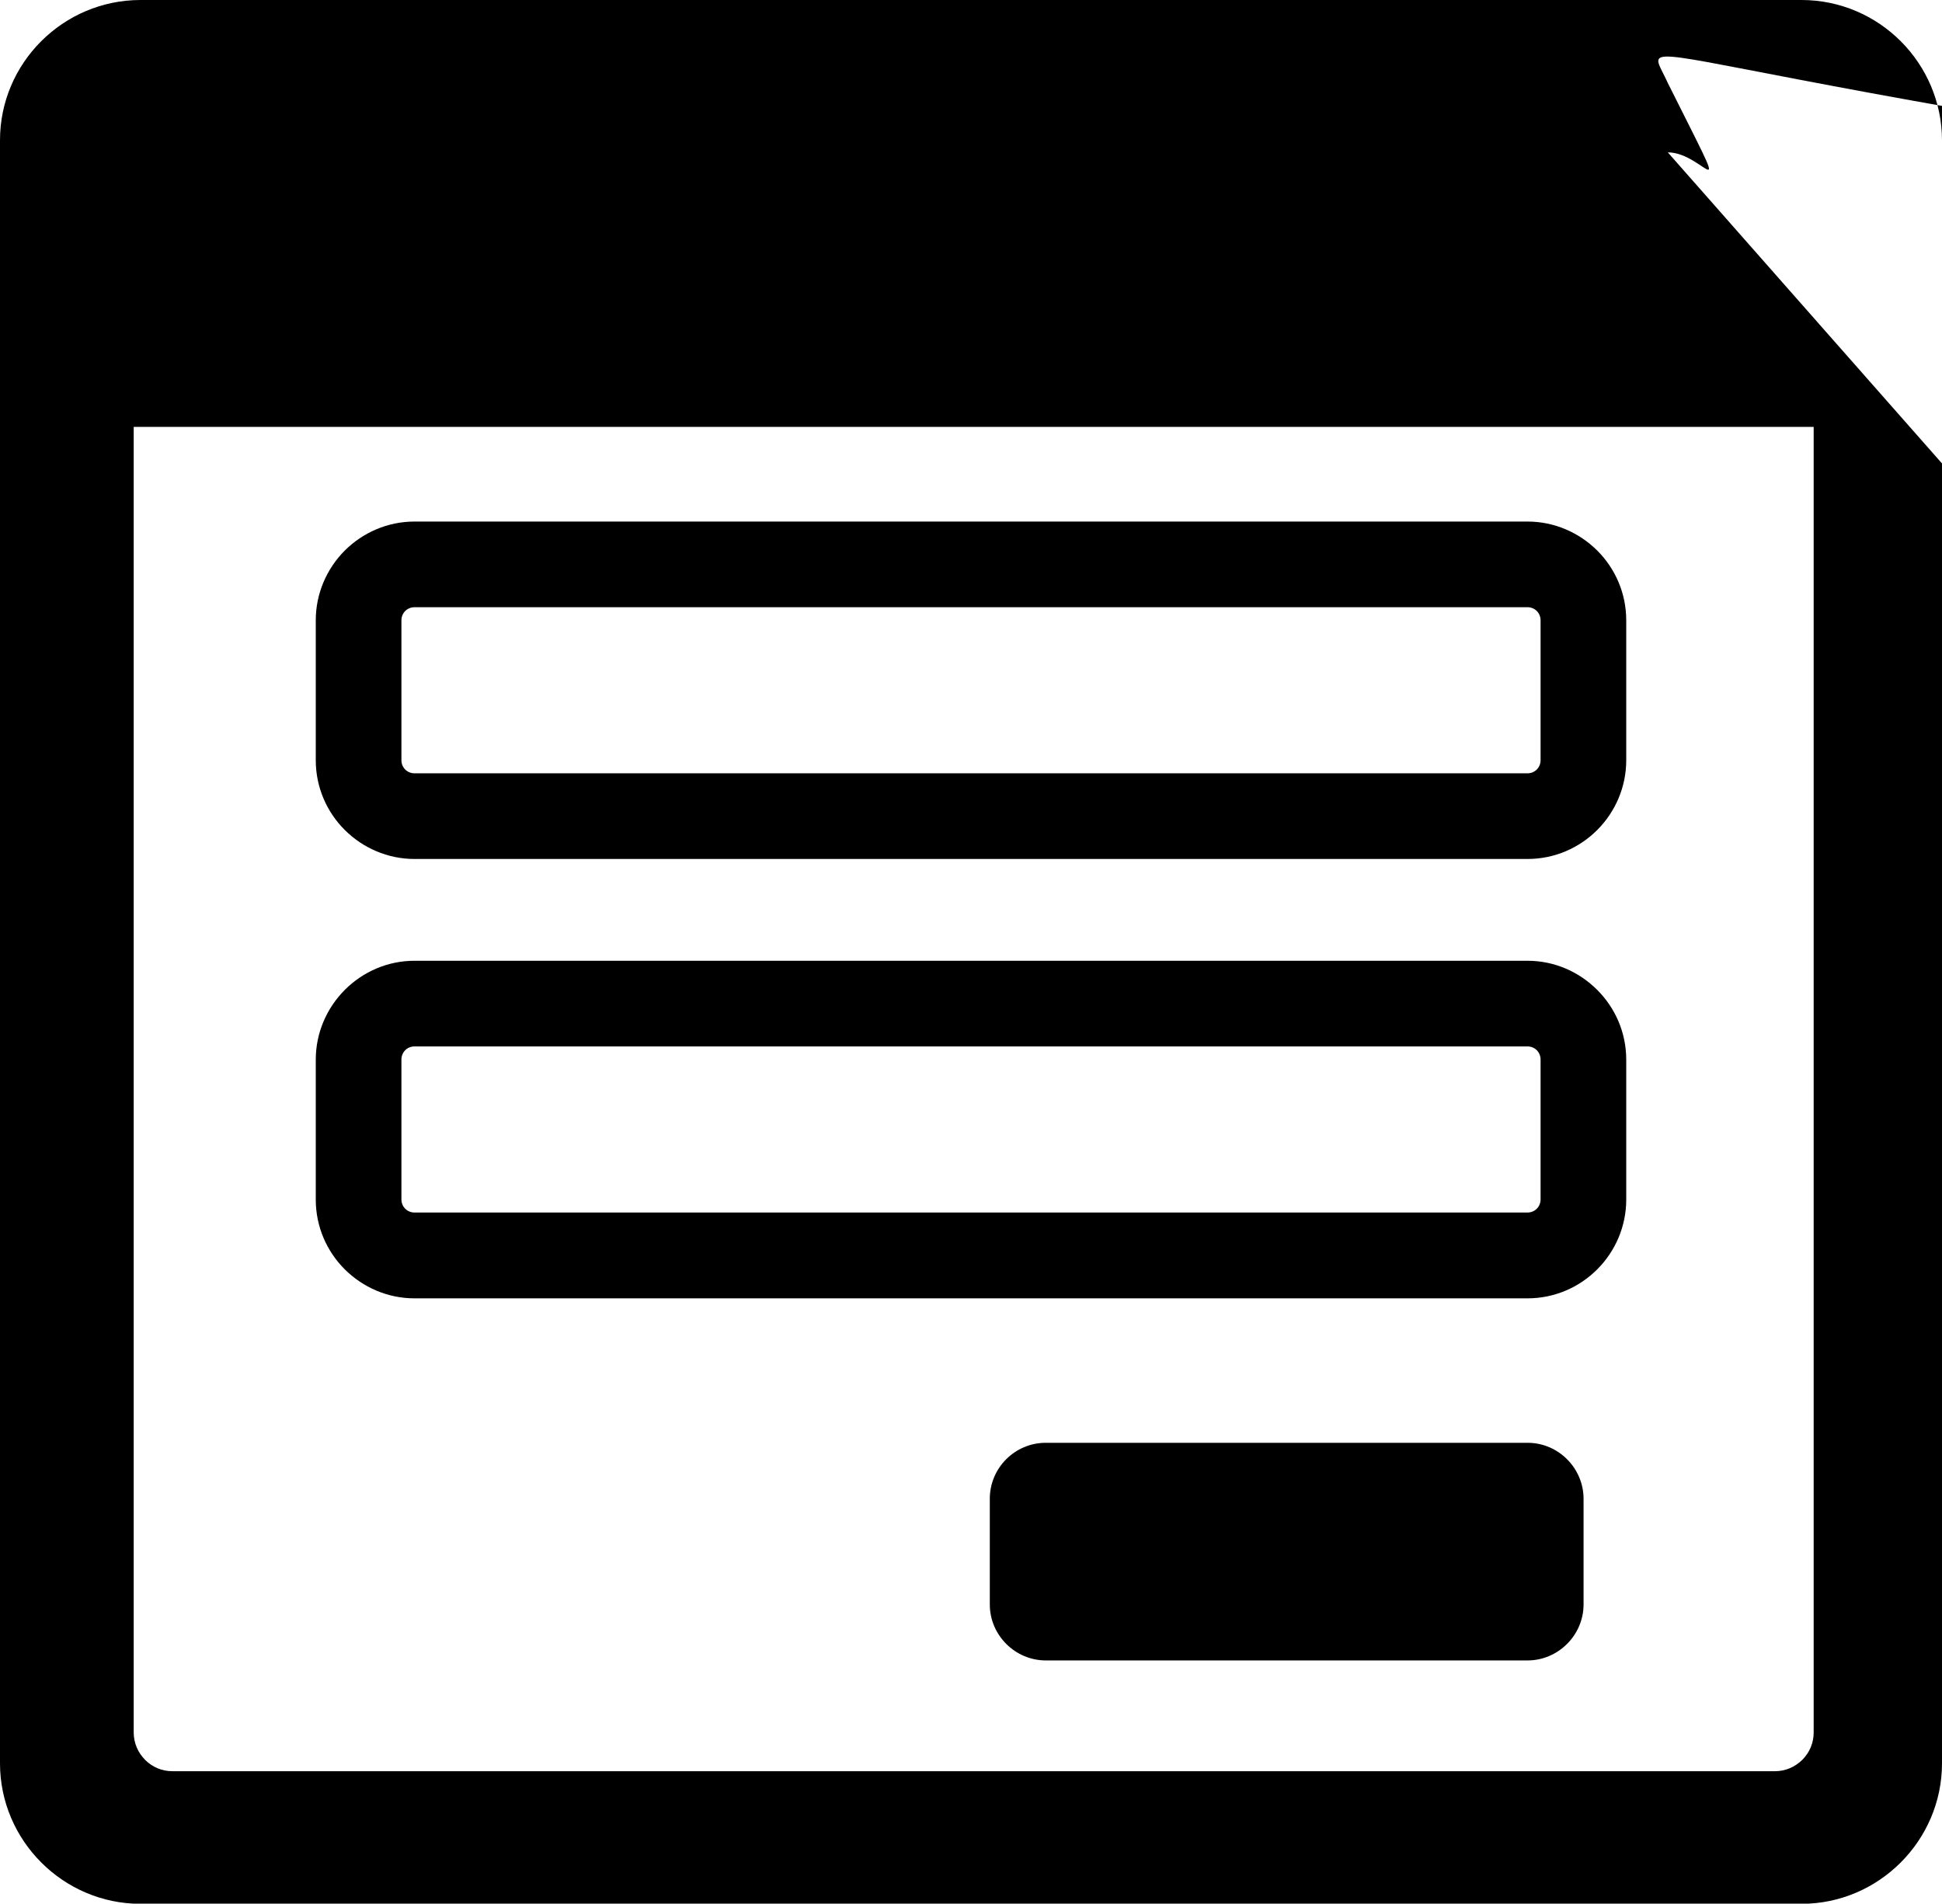 <?xml version="1.0" encoding="utf-8"?><svg version="1.1" id="Layer_1" xmlns="http://www.w3.org/2000/svg" xmlns:xlink="http://www.w3.org/1999/xlink" x="0px" y="0px" viewBox="0 0 122.88 120.45" style="enable-background:new 0 0 122.88 120.45" xml:space="preserve"><style type="text/css"><![CDATA[
	.st0{fill-rule:evenodd;clip-rule:evenodd;}
]]></style><g><path class="st0" d="M8.89,0h105.1c4.9,0,8.89,4,8.89,8.89v102.68c0,4.88-4,8.89-8.89,8.89H8.89c-4.88,0-8.89-4-8.89-8.89V8.89 C-0.01,4,3.99,0,8.89,0L8.89,0L8.89,0z M66.17,91.29h30.49c1.95,0,3.54,1.61,3.54,3.54v6.69c0,1.94-1.61,3.54-3.54,3.54H66.17 c-1.93,0-3.54-1.59-3.54-3.54v-6.69C62.63,92.88,64.22,91.29,66.17,91.29L66.17,91.29z M26.23,60.79h70.42 c1.71,0,3.27,0.7,4.41,1.84l0.01,0.01c1.13,1.13,1.83,2.69,1.83,4.41v8.85c0,1.71-0.7,3.28-1.83,4.41l-0.01,0.01 c-1.13,1.13-2.69,1.83-4.41,1.83H26.23c-1.71,0-3.27-0.7-4.41-1.83l-0.01-0.01c-1.13-1.13-1.83-2.69-1.83-4.41v-8.85 c0-1.71,0.7-3.27,1.83-4.41l0.01-0.01C22.96,61.49,24.52,60.79,26.23,60.79L26.23,60.79z M96.65,66.21H26.23 c-0.23,0-0.44,0.09-0.59,0.24c-0.15,0.15-0.24,0.36-0.24,0.59v8.85c0,0.23,0.09,0.44,0.24,0.59c0.15,0.15,0.36,0.24,0.59,0.24 h70.42c0.23,0,0.44-0.09,0.59-0.24c0.15-0.15,0.24-0.36,0.24-0.59v-8.85c0-0.23-0.09-0.44-0.24-0.59 C97.09,66.3,96.88,66.21,96.65,66.21L96.65,66.21z M26.23,33h70.42c1.71,0,3.27,0.7,4.41,1.83l0.01,0.01 c1.13,1.13,1.83,2.69,1.83,4.41v8.85c0,1.71-0.7,3.28-1.83,4.41l-0.01,0.01c-1.13,1.13-2.69,1.83-4.41,1.83H26.23 c-1.71,0-3.27-0.7-4.41-1.83l-0.01-0.01c-1.13-1.13-1.83-2.69-1.83-4.41v-8.85c0-1.71,0.7-3.27,1.83-4.41l0.01-0.01 C22.96,33.7,24.52,33,26.23,33L26.23,33z M96.65,38.42H26.23c-0.23,0-0.44,0.09-0.59,0.24c-0.15,0.15-0.24,0.36-0.24,0.59v8.85 c0,0.23,0.09,0.44,0.24,0.59c0.15,0.15,0.36,0.24,0.59,0.24h70.42c0.23,0,0.44-0.09,0.59-0.24c0.15-0.15,0.24-0.36,0.24-0.59v-8.85 c0-0.23-0.09-0.44-0.24-0.59C97.09,38.51,96.88,38.42,96.65,38.42L96.65,38.42z M114.8,27.01H8.46v82.6c0,0.68,0.27,1.28,0.72,1.74 c0.46,0.46,1.06,0.72,1.74,0.72H112.3c0.68,0,1.28-0.27,1.74-0.72c0.46-0.46,0.72-1.06,0.72-1.74v-82.6H114.8L114.8,27.01 L114.8,27.01z M105.53,9.64c2.42,0,4.39,4.39s-4.39-1.97-4.39-4.39C86.25,11.6,88.21,9.64,90.64,9.64L90.64,9.64 L90.64,9.64z"/></g></svg>